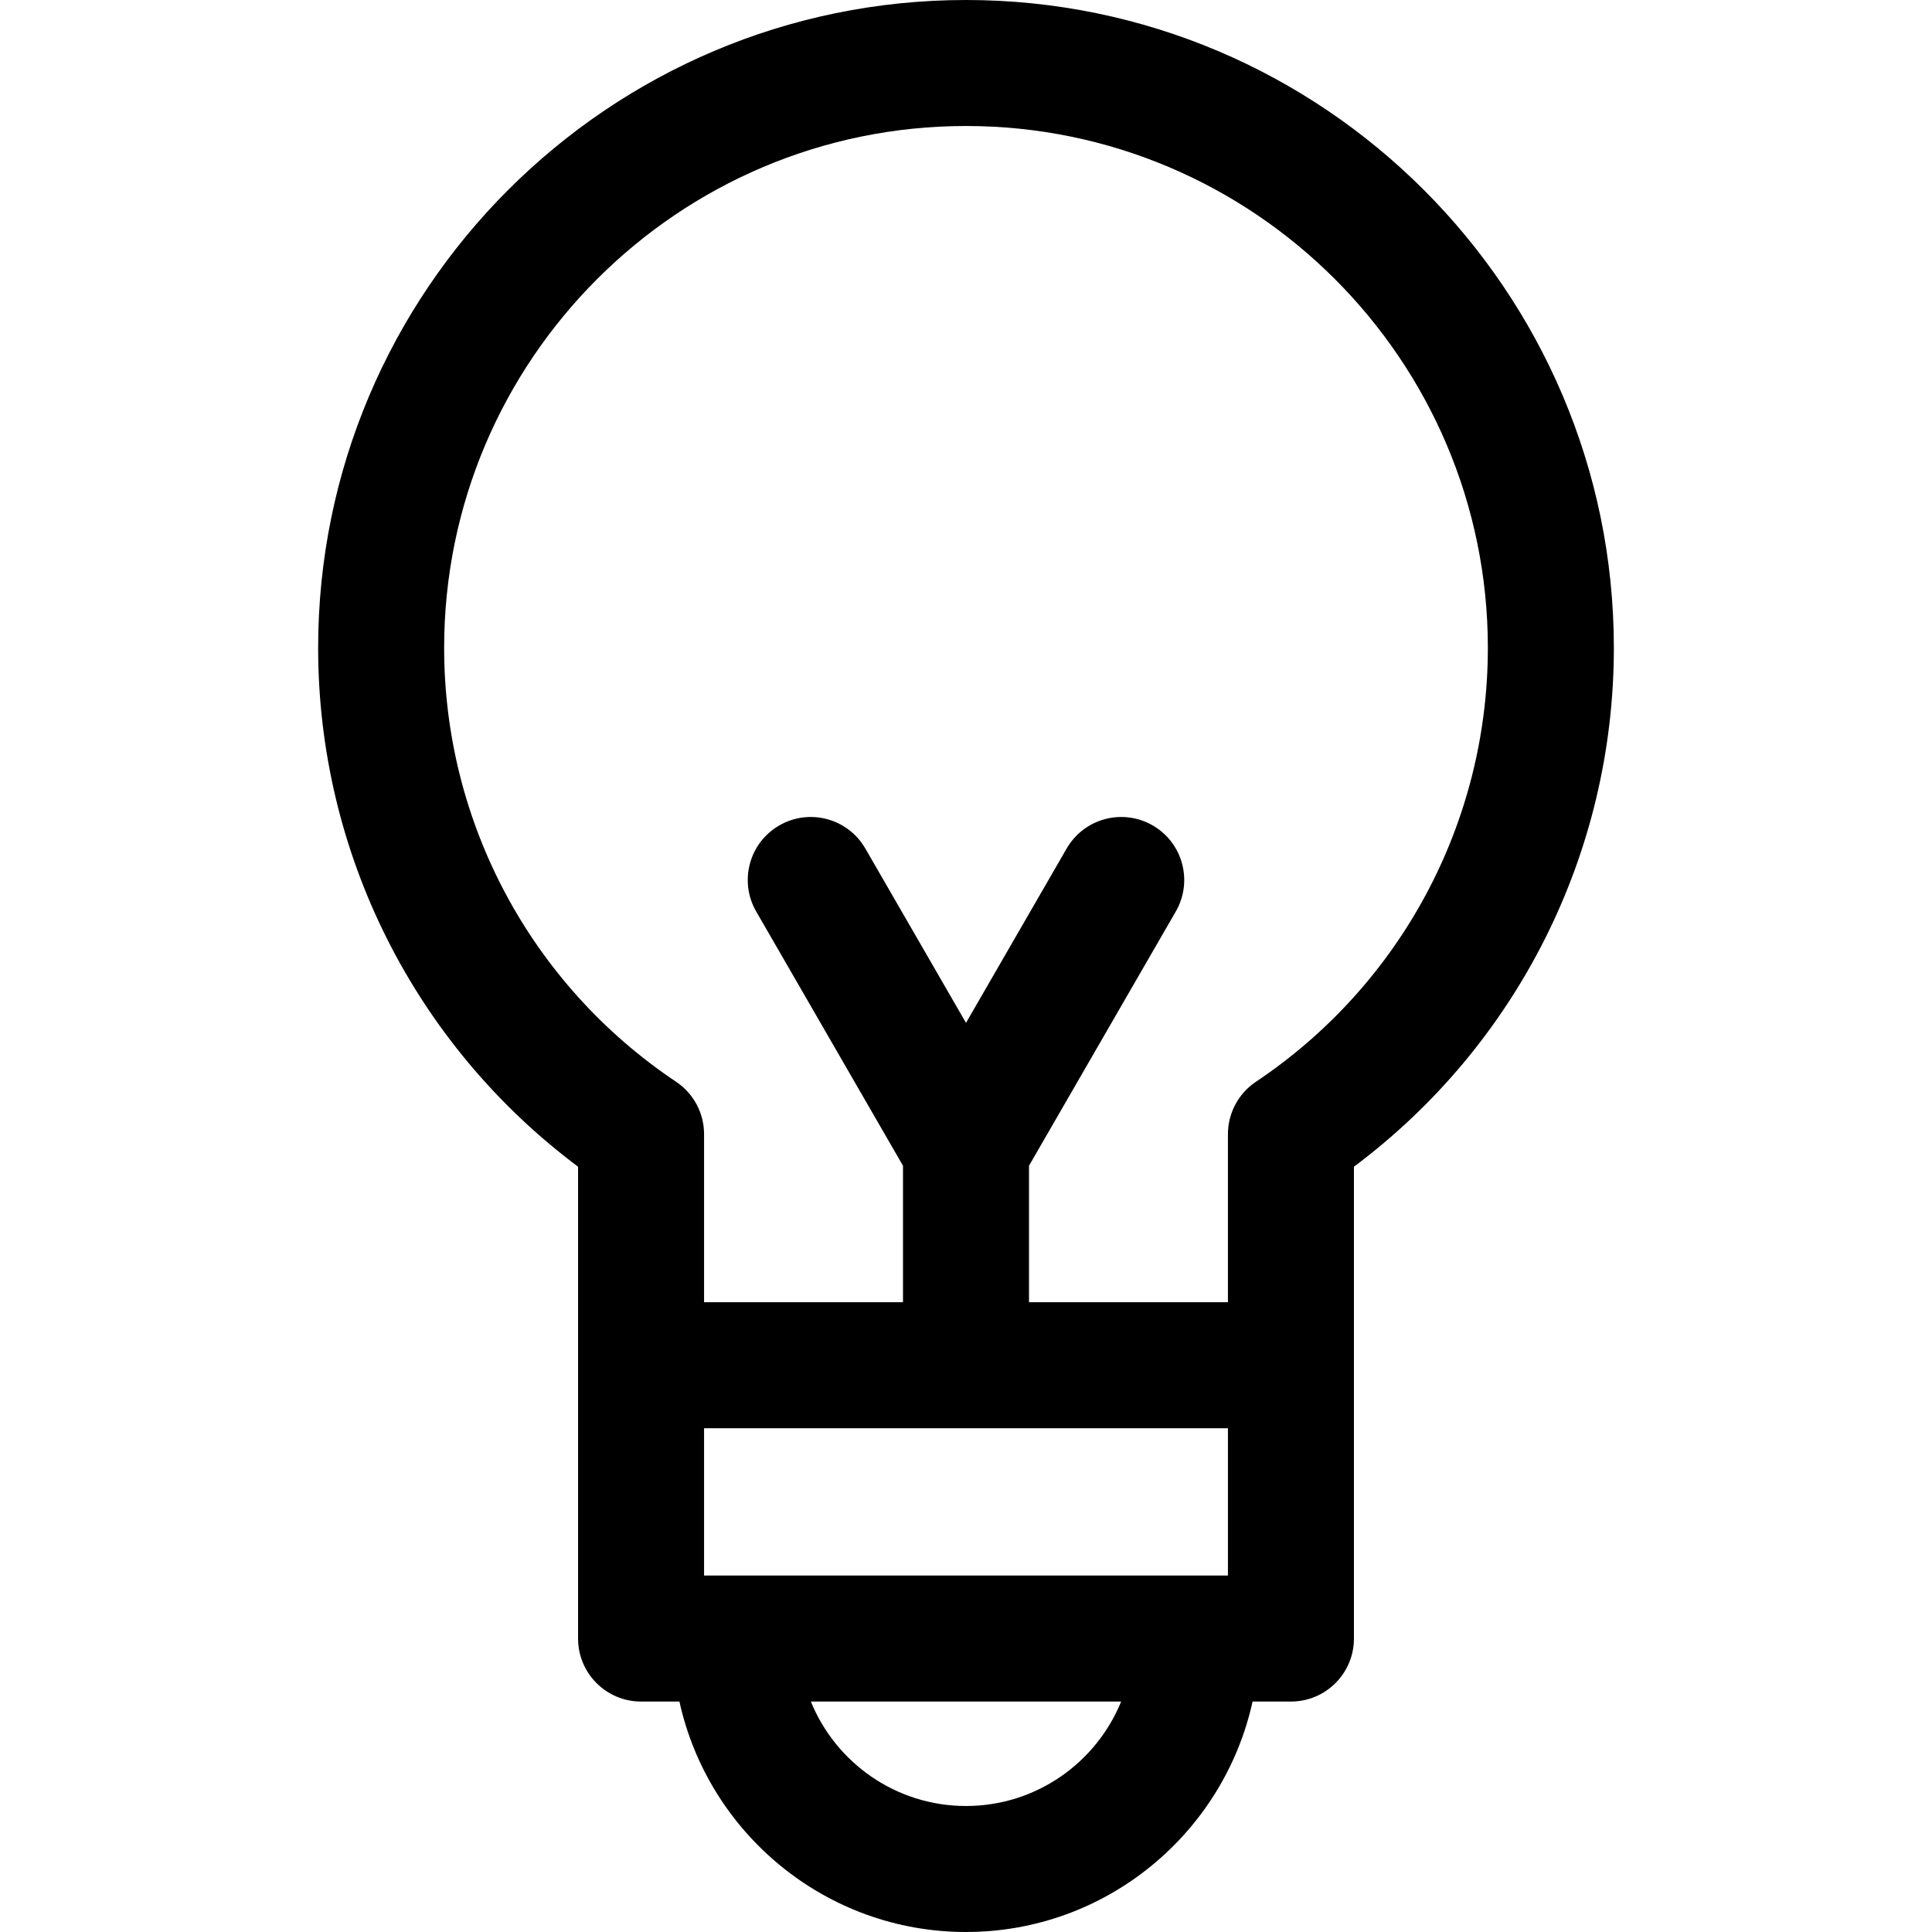 <?xml version="1.0" encoding="iso-8859-1"?>
<!-- Generator: Adobe Illustrator 19.0.0, SVG Export Plug-In . SVG Version: 6.00 Build 0)  -->
<svg xmlns="http://www.w3.org/2000/svg" xmlns:xlink="http://www.w3.org/1999/xlink" version="1.1" id="Layer_1" x="0px" y="0px" viewBox="0 0 512 512" style="enable-background:new 0 0 512 512;" xml:space="preserve">
<g>
	<g>
		<path d="M256,0C161.331,0,84.312,77.018,84.312,171.688c0,54.38,25.587,105.127,68.882,137.502c0,7.915,0,121.305,0,125.043    c0,9.22,7.475,16.696,16.696,16.696h10.167C187.719,485.81,218.85,512,256,512c37.15,0,68.281-26.19,75.944-61.072h10.167    c9.22,0,16.696-7.475,16.696-16.696c0-3.762,0-117.209,0-125.043c43.294-32.375,68.882-83.122,68.882-137.502    C427.688,77.018,350.669,0,256,0z M256,478.609c-18.567,0-34.507-11.461-41.117-27.68h82.234    C290.507,467.148,274.567,478.609,256,478.609z M325.415,417.537c-6.747,0-133.976,0-138.83,0v-39.041h138.83V417.537z     M332.826,286.684c-4.631,3.099-7.411,8.303-7.411,13.875v44.545h-52.719v-36.169l38.901-67.379    c4.61-7.986,1.874-18.197-6.111-22.806c-7.987-4.614-18.197-1.874-22.806,6.111L256,271.071l-26.68-46.21    c-4.61-7.986-14.82-10.724-22.806-6.111c-7.985,4.61-10.721,14.82-6.111,22.806l38.901,67.379v36.169h-52.719V300.56    c0-5.572-2.779-10.776-7.411-13.875c-38.491-25.759-61.471-68.748-61.471-114.996c0-76.258,62.04-138.297,138.297-138.297    S394.297,95.43,394.297,171.688C394.297,217.937,371.317,260.926,332.826,286.684z"/>
	</g>
</g>
<g>
</g>
<g>
</g>
<g>
</g>
<g>
</g>
<g>
</g>
<g>
</g>
<g>
</g>
<g>
</g>
<g>
</g>
<g>
</g>
<g>
</g>
<g>
</g>
<g>
</g>
<g>
</g>
<g>
</g>
</svg>
